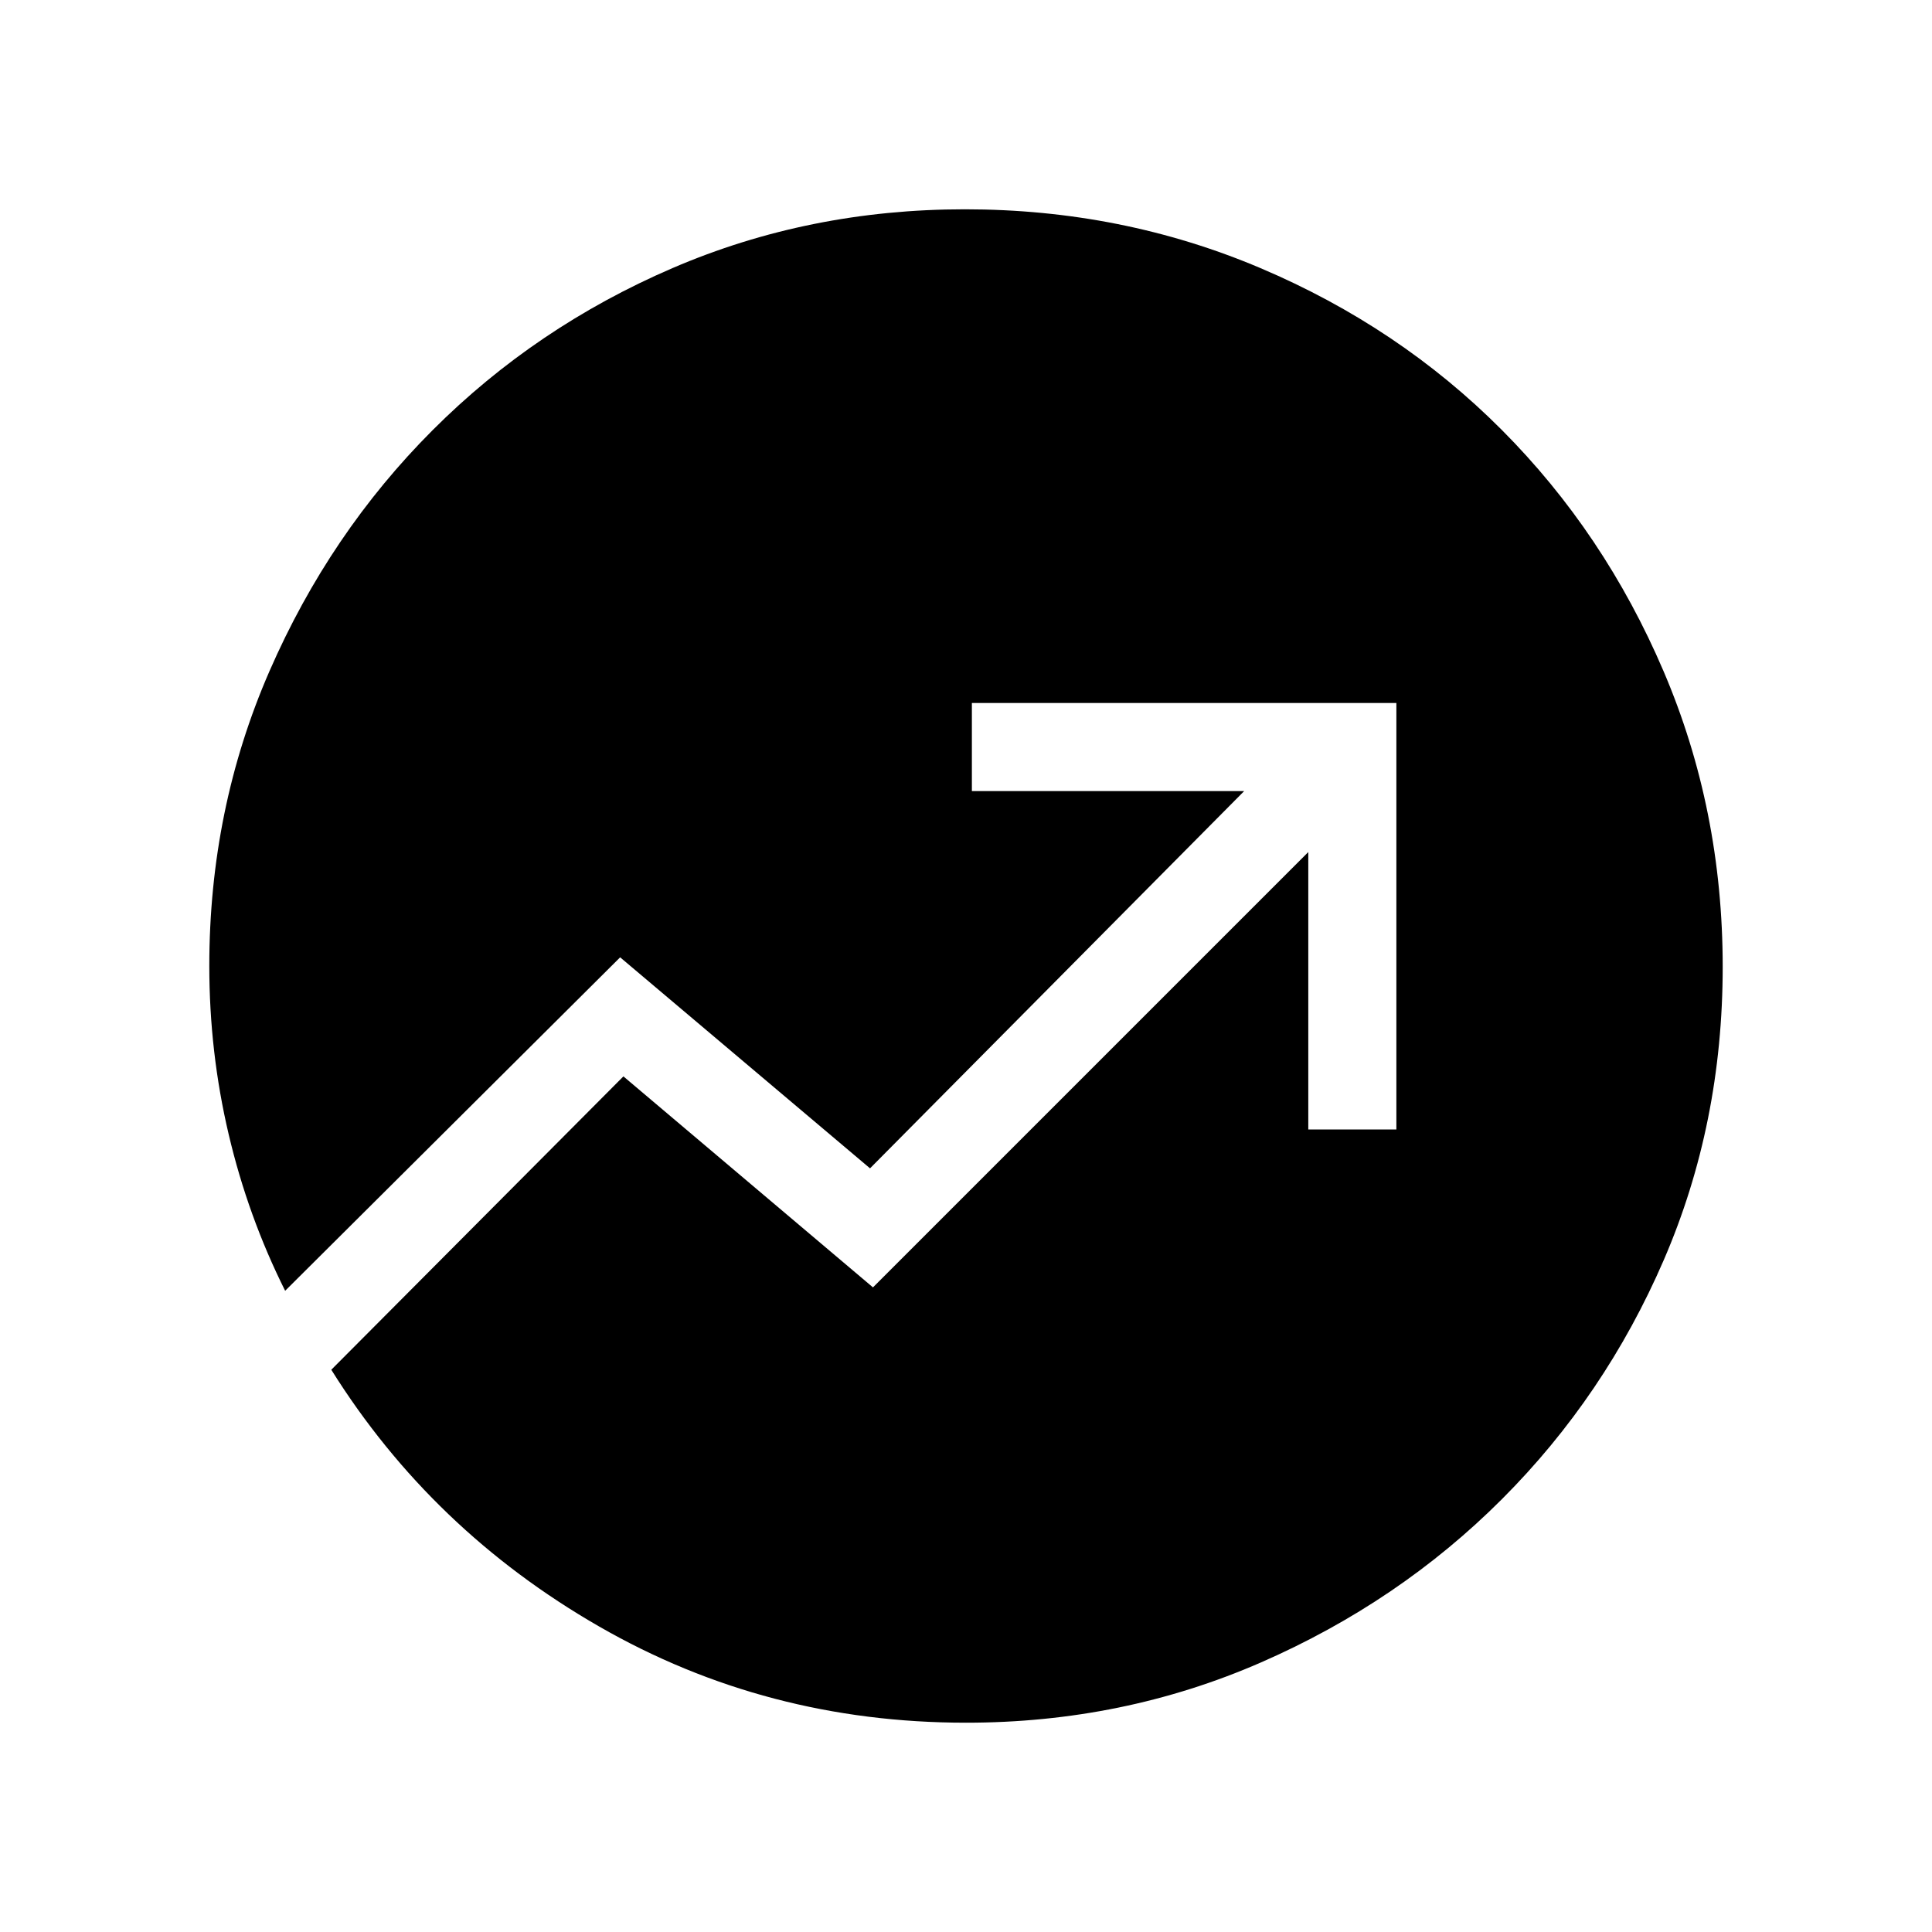 <svg xmlns="http://www.w3.org/2000/svg" height="48" viewBox="0 -960 960 960" width="48"><path d="M480-104q-99.2 0-182.37-47.85-83.17-47.84-133.01-127.53l145.15-145.77 124 104.84 216.31-216.31v137.85h43.77v-211.92H482.92v43.77h135.31L432.31-379.46 308.15-484.31 141.69-318.62q-18.46-36.92-28.07-77.76-9.62-40.85-9.62-83.65 0-77.96 29.92-146.53 29.92-68.57 81.11-119.76 51.18-51.19 119.08-80.44Q402.01-856 479.42-856q78 0 146.92 29.23 68.92 29.24 119.93 80.43 51 51.18 80.36 119.9Q856-557.72 856-479.59q0 77.9-29.24 145.59-29.25 67.69-80.44 118.9-51.19 51.21-119.77 81.16Q557.97-104 480-104Z"/></svg>